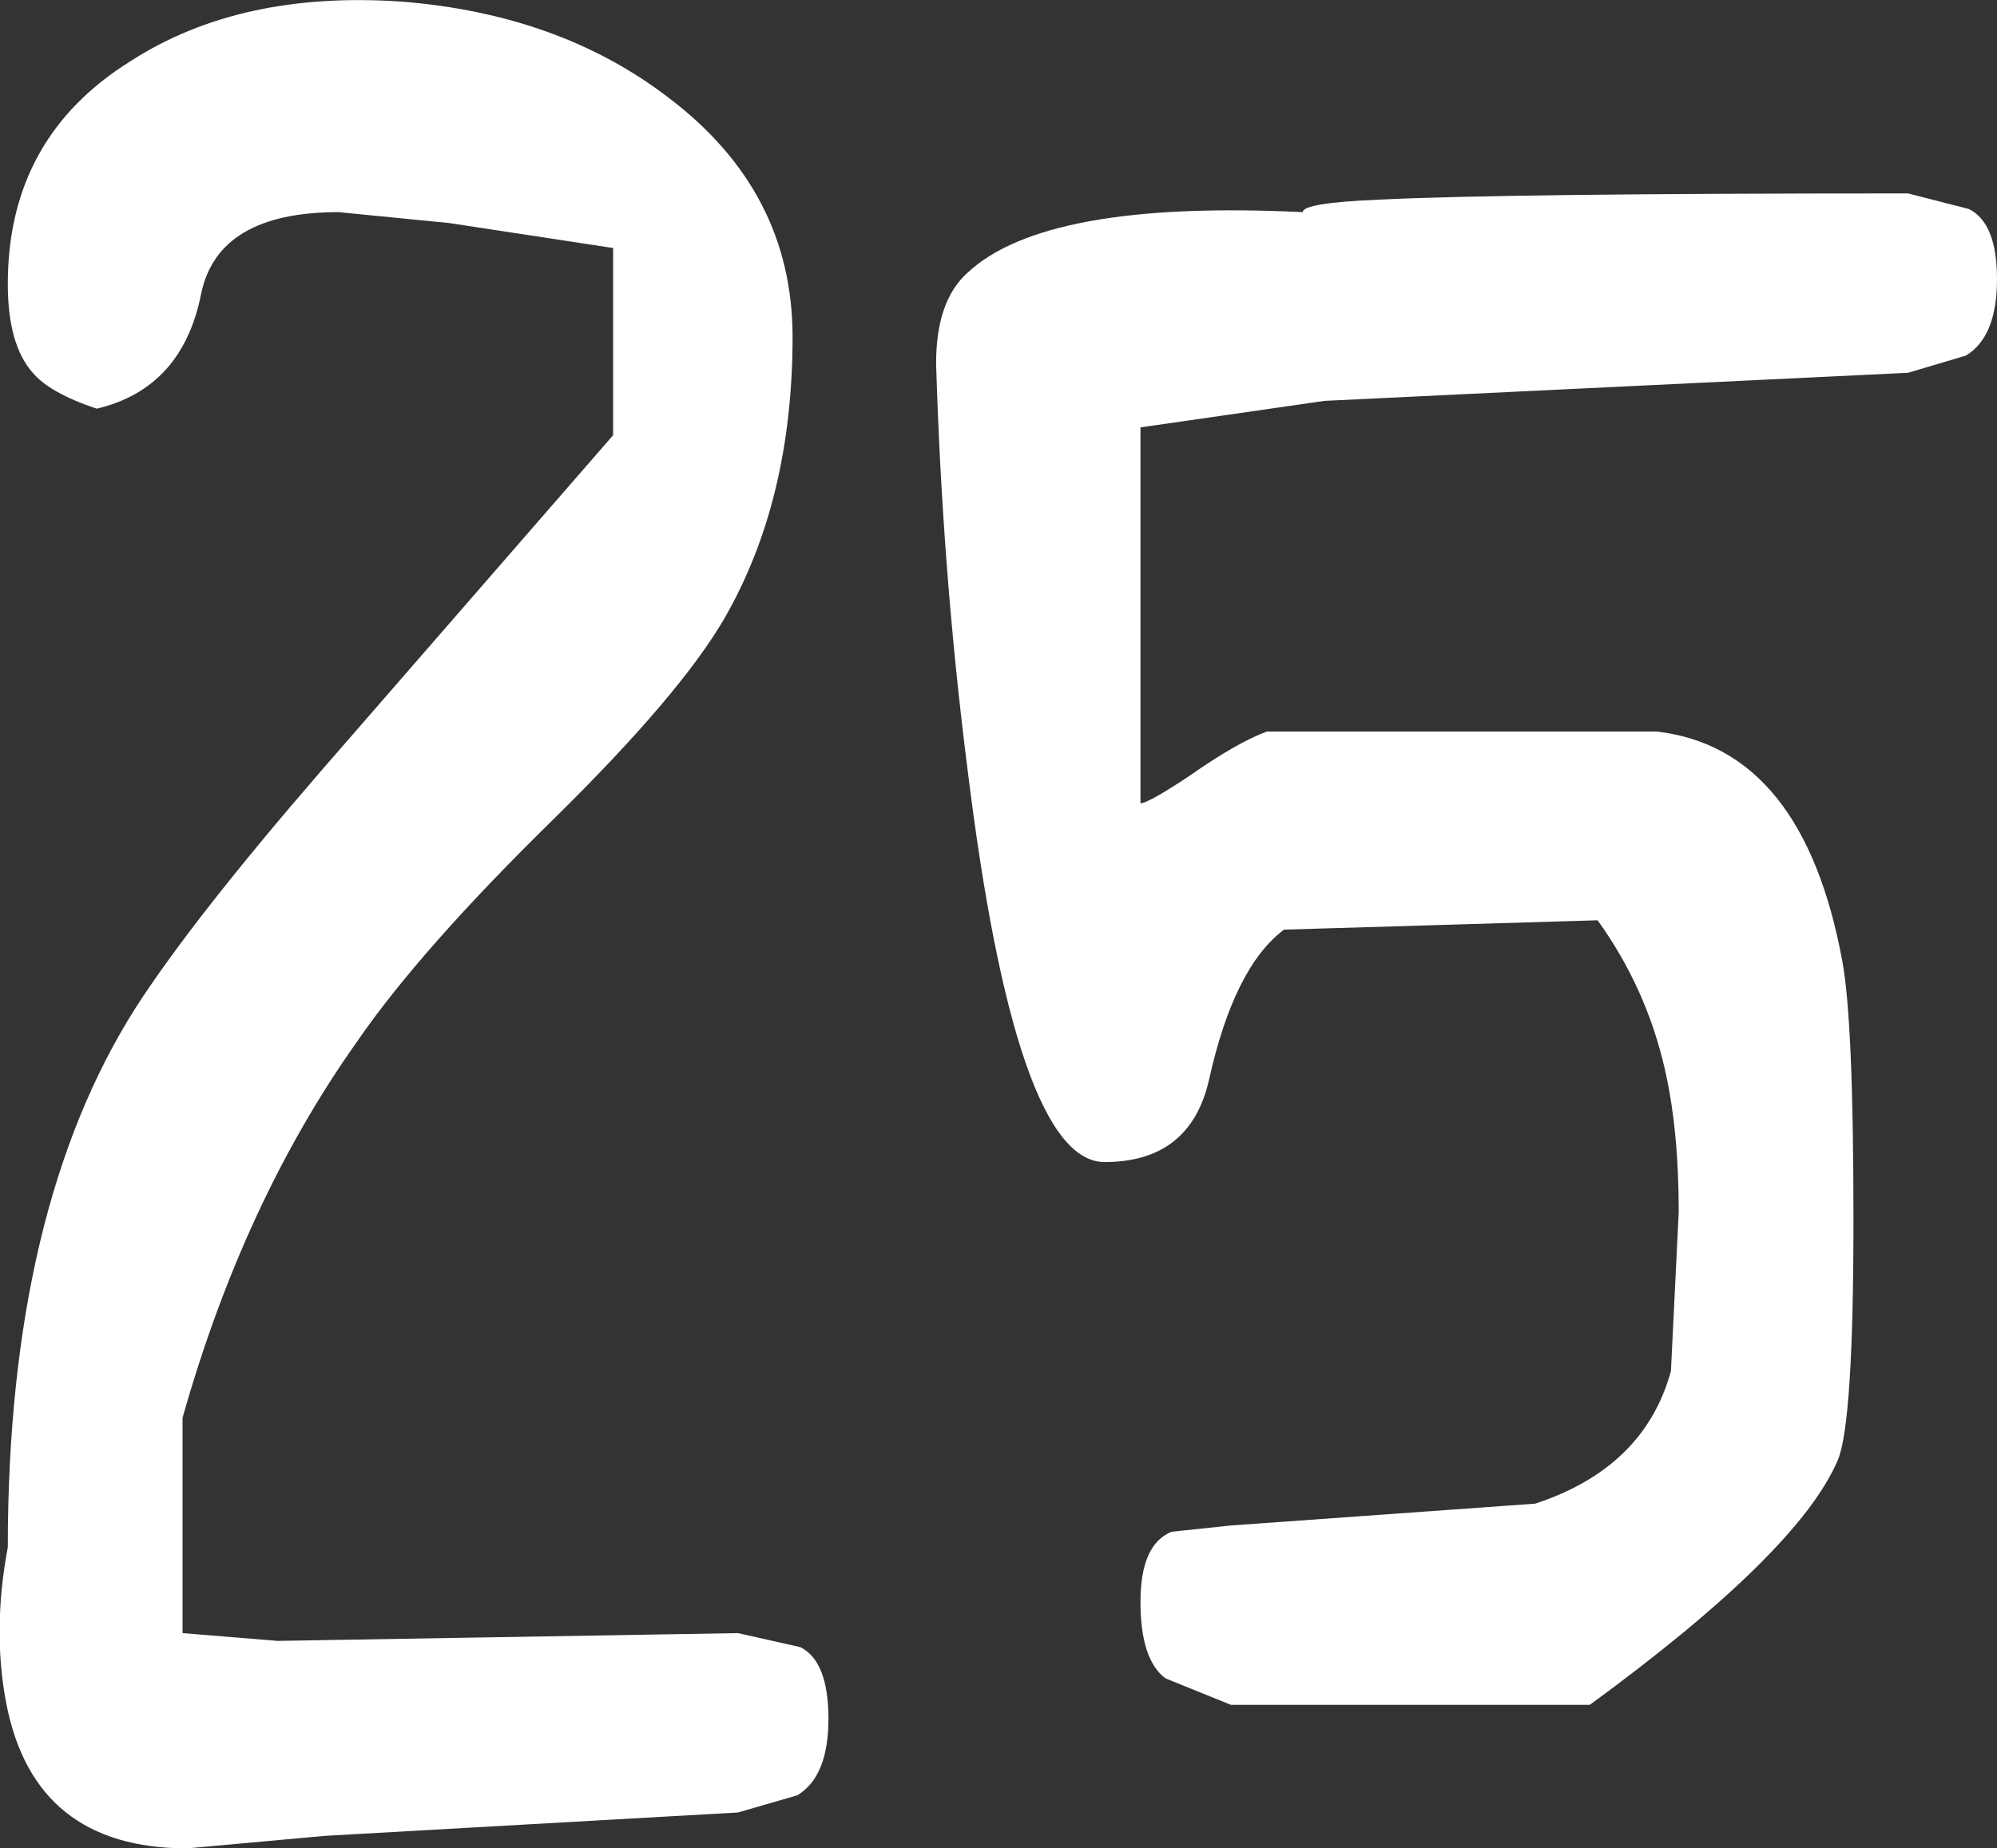 <?xml version="1.0" encoding="UTF-8" standalone="no"?>
<svg xmlns:ffdec="https://www.free-decompiler.com/flash" xmlns:xlink="http://www.w3.org/1999/xlink" ffdec:objectType="shape" height="59.25px" width="64.0px" xmlns="http://www.w3.org/2000/svg">
  <rect width="100%" height="100%" fill="#333333" stroke="none"/>
  <g transform="matrix(1.0, 0.0, 0.0, 1.0, 32.7, 210.45)">
    <path d="M31.3 -201.5 Q31.3 -199.65 30.3 -199.05 L28.45 -198.5 9.75 -197.6 3.85 -196.75 3.85 -184.7 Q4.1 -184.7 5.45 -185.6 6.95 -186.65 7.9 -187.0 L20.4 -187.0 Q25.1 -186.45 26.35 -179.6 26.7 -177.65 26.7 -171.35 26.7 -164.85 26.2 -163.65 24.95 -160.7 18.25 -155.8 L6.75 -155.8 4.65 -156.65 Q3.85 -157.25 3.85 -159.1 3.85 -160.95 4.85 -161.35 L6.75 -161.55 16.5 -162.25 Q20.0 -163.4 20.85 -166.5 L21.1 -171.6 Q21.1 -174.25 20.65 -176.2 20.05 -178.8 18.5 -180.95 L8.45 -180.65 Q6.85 -179.45 6.05 -175.85 5.45 -173.2 2.7 -173.2 -0.15 -173.2 -1.7 -185.85 -2.5 -192.15 -2.7 -198.8 -2.7 -200.8 -1.7 -201.7 0.8 -204.05 9.05 -203.65 9.05 -203.95 11.5 -204.05 15.5 -204.25 28.45 -204.25 L30.4 -203.75 Q31.3 -203.3 31.3 -201.5 M-28.5 -208.5 Q-25.0 -210.75 -19.85 -210.4 -14.75 -210.0 -11.25 -207.3 -7.3 -204.3 -7.3 -199.65 -7.3 -194.4 -9.5 -190.6 -10.9 -188.2 -14.85 -184.3 -19.25 -180.0 -21.3 -177.0 -24.9 -171.9 -26.85 -165.0 L-26.85 -158.1 -23.8 -157.85 -9.05 -158.1 -7.05 -157.65 Q-6.15 -157.2 -6.15 -155.35 -6.15 -153.5 -7.15 -152.9 L-9.05 -152.35 -22.3 -151.6 -26.7 -151.2 Q-31.6 -151.2 -32.5 -155.85 -32.95 -158.2 -32.45 -160.85 -32.45 -171.7 -28.35 -178.15 -26.55 -180.95 -22.4 -185.75 L-13.05 -196.5 -13.05 -202.5 -18.3 -203.3 -21.85 -203.65 Q-25.7 -203.65 -26.25 -201.05 -26.85 -198.0 -29.6 -197.35 -31.1 -197.85 -31.65 -198.5 -32.45 -199.4 -32.45 -201.35 -32.45 -206.05 -28.5 -208.5" fill="#ffffff" fill-rule="evenodd" stroke="none"/>
  </g>
</svg>
